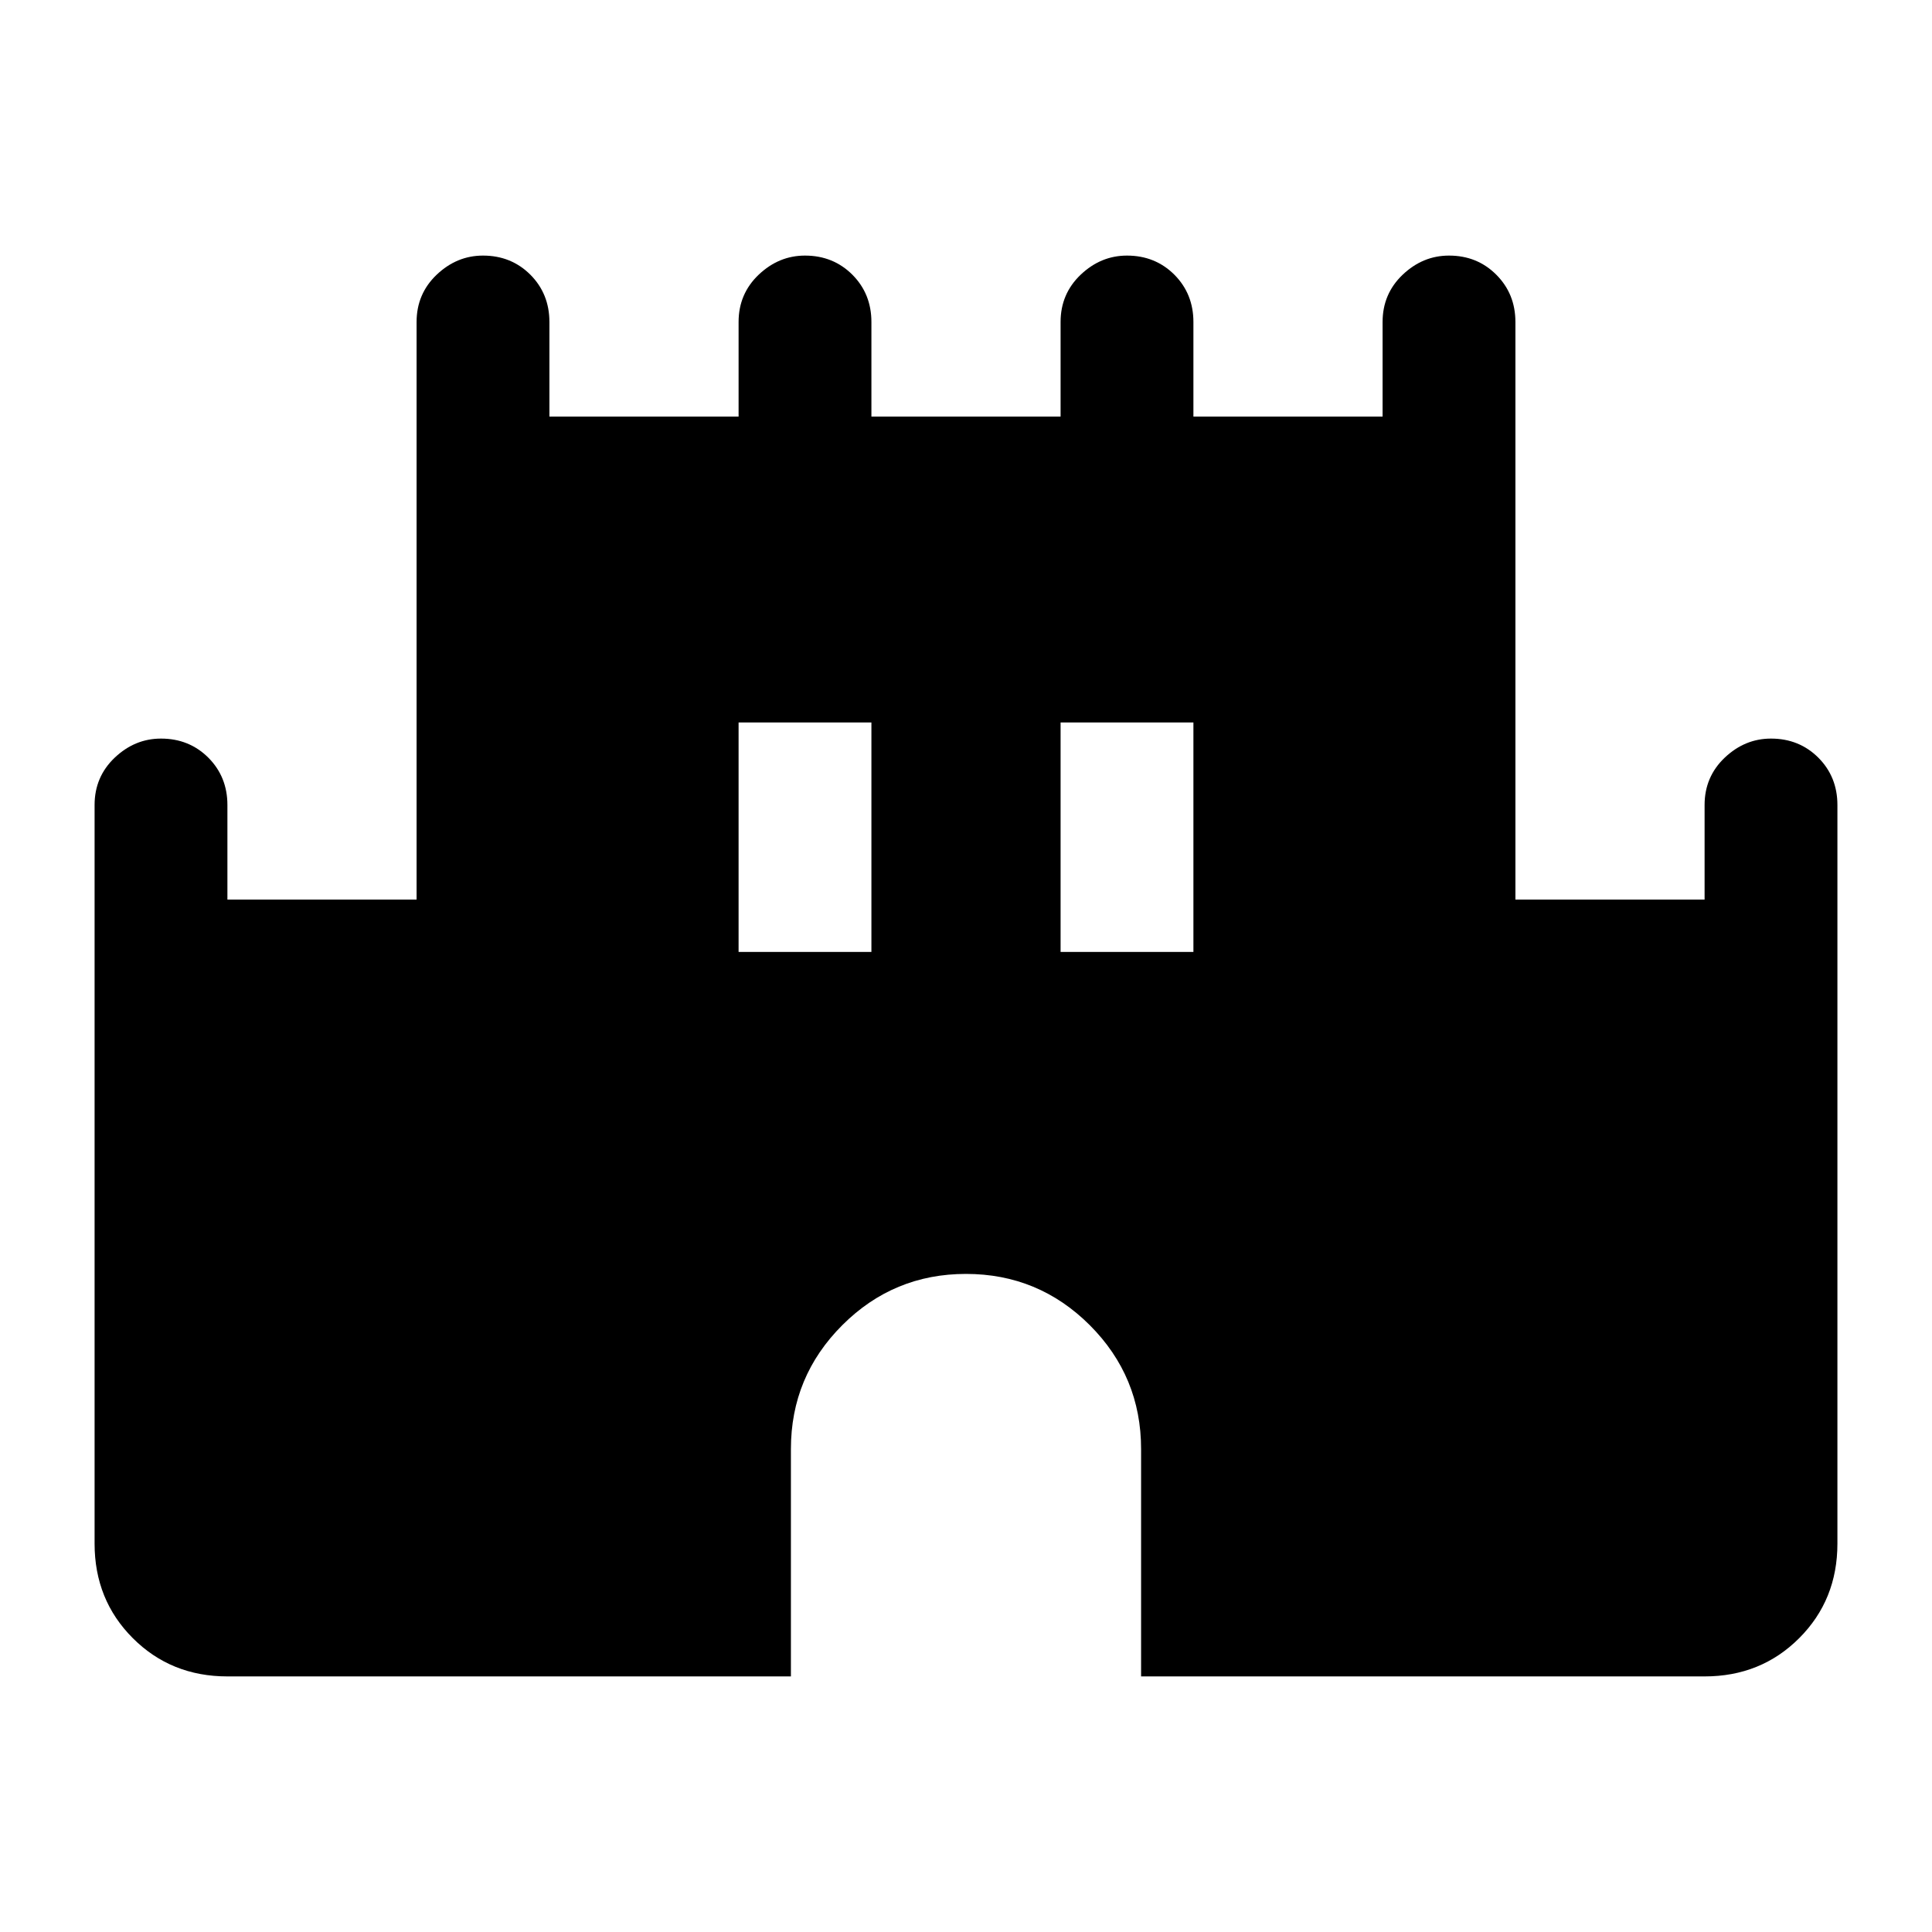 <svg xmlns="http://www.w3.org/2000/svg" height="24" width="24"><path d="M2.825 20.825q-.7 0-1.175-.475-.475-.475-.475-1.175V10q0-.35.25-.588.25-.237.575-.237.35 0 .588.237.237.238.237.588v1.175h2.35V4q0-.35.25-.588.25-.237.575-.237.35 0 .588.237.237.238.237.588v1.175h2.35V4q0-.35.25-.588.25-.237.575-.237.35 0 .588.237.237.238.237.588v1.175h2.35V4q0-.35.25-.588.25-.237.575-.237.35 0 .588.237.237.238.237.588v1.175h2.35V4q0-.35.25-.588.25-.237.575-.237.35 0 .587.237.238.238.238.588v7.175h2.35V10q0-.35.25-.588.25-.237.575-.237.35 0 .588.237.237.238.237.588v9.175q0 .7-.475 1.175-.475.475-1.175.475h-7V18q0-.9-.637-1.538-.638-.637-1.538-.637t-1.537.637Q9.825 17.1 9.825 18v2.825Zm6.35-9h1.65v-2.85h-1.65Zm4 0h1.65v-2.85h-1.65Z"/></svg>